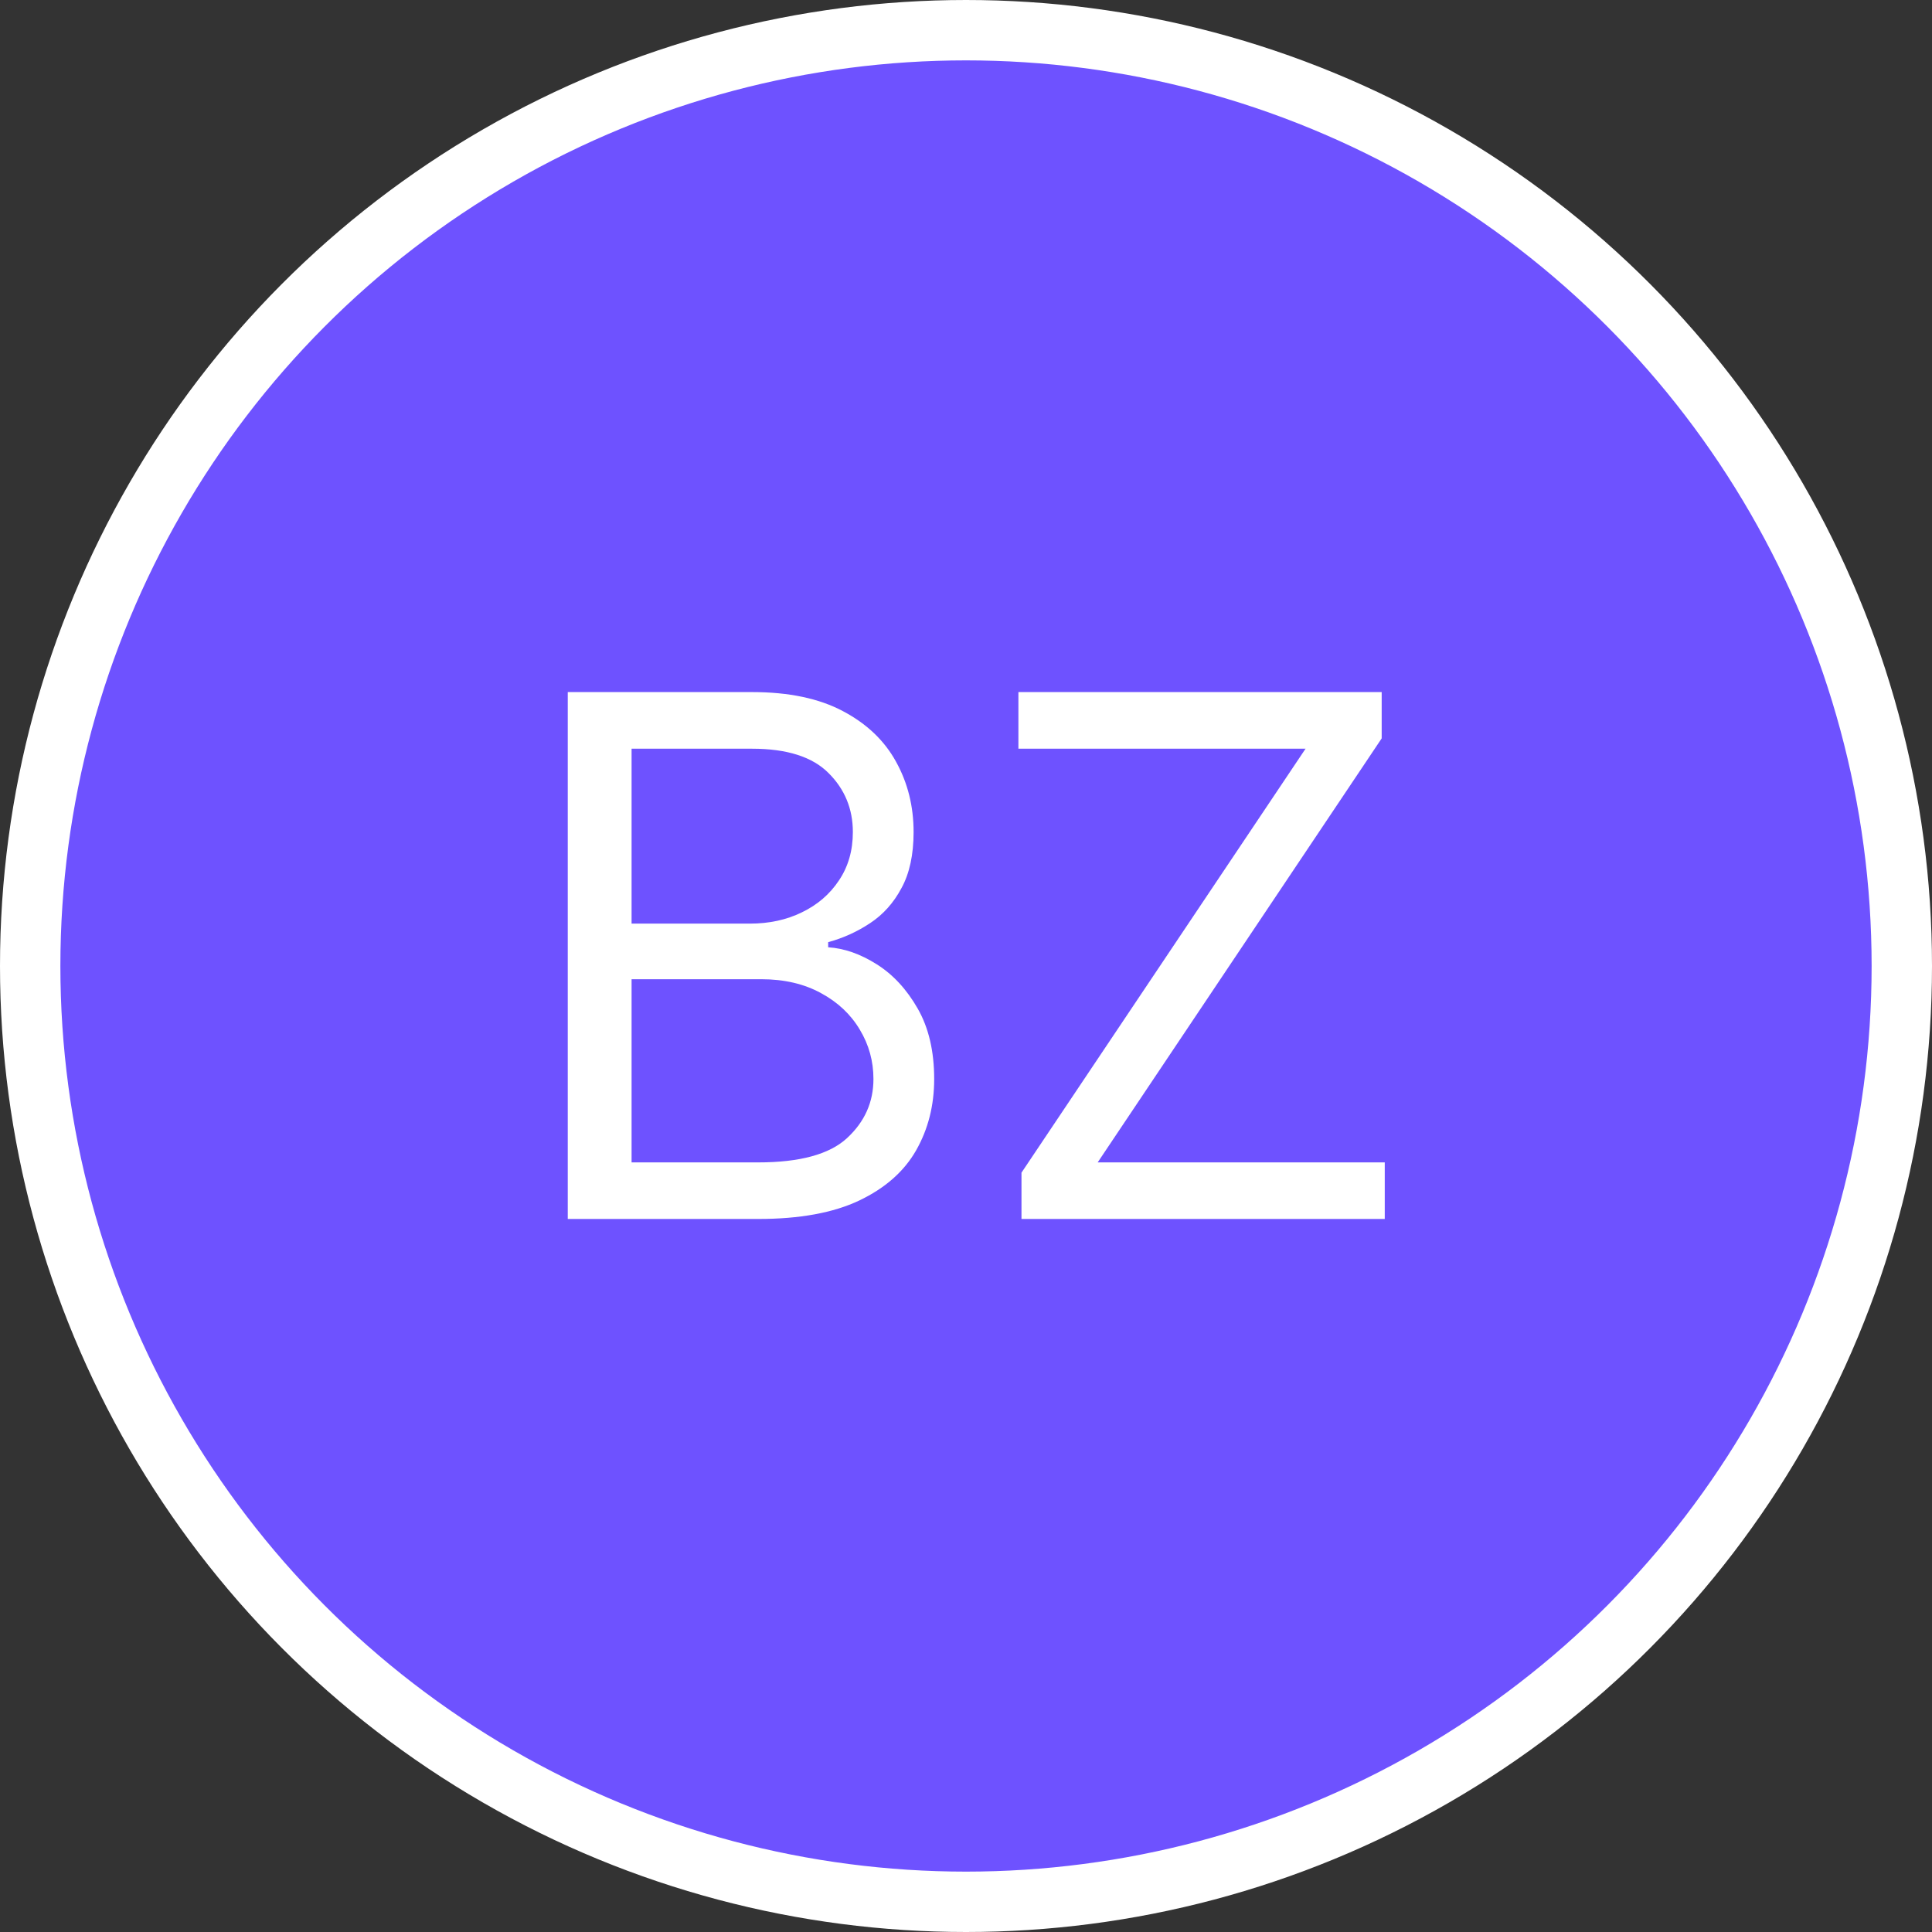 <svg width="32" height="32" viewBox="0 0 32 32" fill="none" xmlns="http://www.w3.org/2000/svg">
<rect x="0" y="0" width="32" height="32" fill="#333333" stroke="none"/>
<circle cx="16" cy="16" r="15.5" fill="#6E52FF" stroke="white"/>
<path d="M9.404 20.19V11.463H12.456C13.063 11.463 13.565 11.568 13.96 11.778C14.355 11.986 14.649 12.266 14.842 12.618C15.035 12.967 15.132 13.355 15.132 13.781C15.132 14.156 15.065 14.466 14.931 14.71C14.801 14.955 14.627 15.148 14.412 15.29C14.198 15.432 13.967 15.537 13.717 15.605V15.69C13.984 15.707 14.252 15.801 14.522 15.972C14.792 16.142 15.018 16.387 15.2 16.705C15.382 17.023 15.473 17.412 15.473 17.872C15.473 18.31 15.373 18.703 15.174 19.053C14.975 19.402 14.662 19.679 14.232 19.884C13.803 20.088 13.245 20.19 12.558 20.19H9.404ZM10.461 19.253H12.558C13.248 19.253 13.738 19.119 14.028 18.852C14.321 18.582 14.467 18.256 14.467 17.872C14.467 17.577 14.392 17.304 14.241 17.054C14.091 16.801 13.876 16.599 13.598 16.449C13.319 16.296 12.99 16.219 12.609 16.219H10.461V19.253ZM10.461 15.298H12.421C12.74 15.298 13.027 15.236 13.282 15.111C13.541 14.986 13.745 14.81 13.896 14.582C14.049 14.355 14.126 14.088 14.126 13.781C14.126 13.398 13.992 13.072 13.725 12.806C13.458 12.536 13.035 12.401 12.456 12.401H10.461V15.298ZM16.919 20.19V19.423L21.624 12.401H16.868V11.463H22.885V12.23L18.181 19.253H22.936V20.19H16.919Z" fill="white"/>
</svg>
